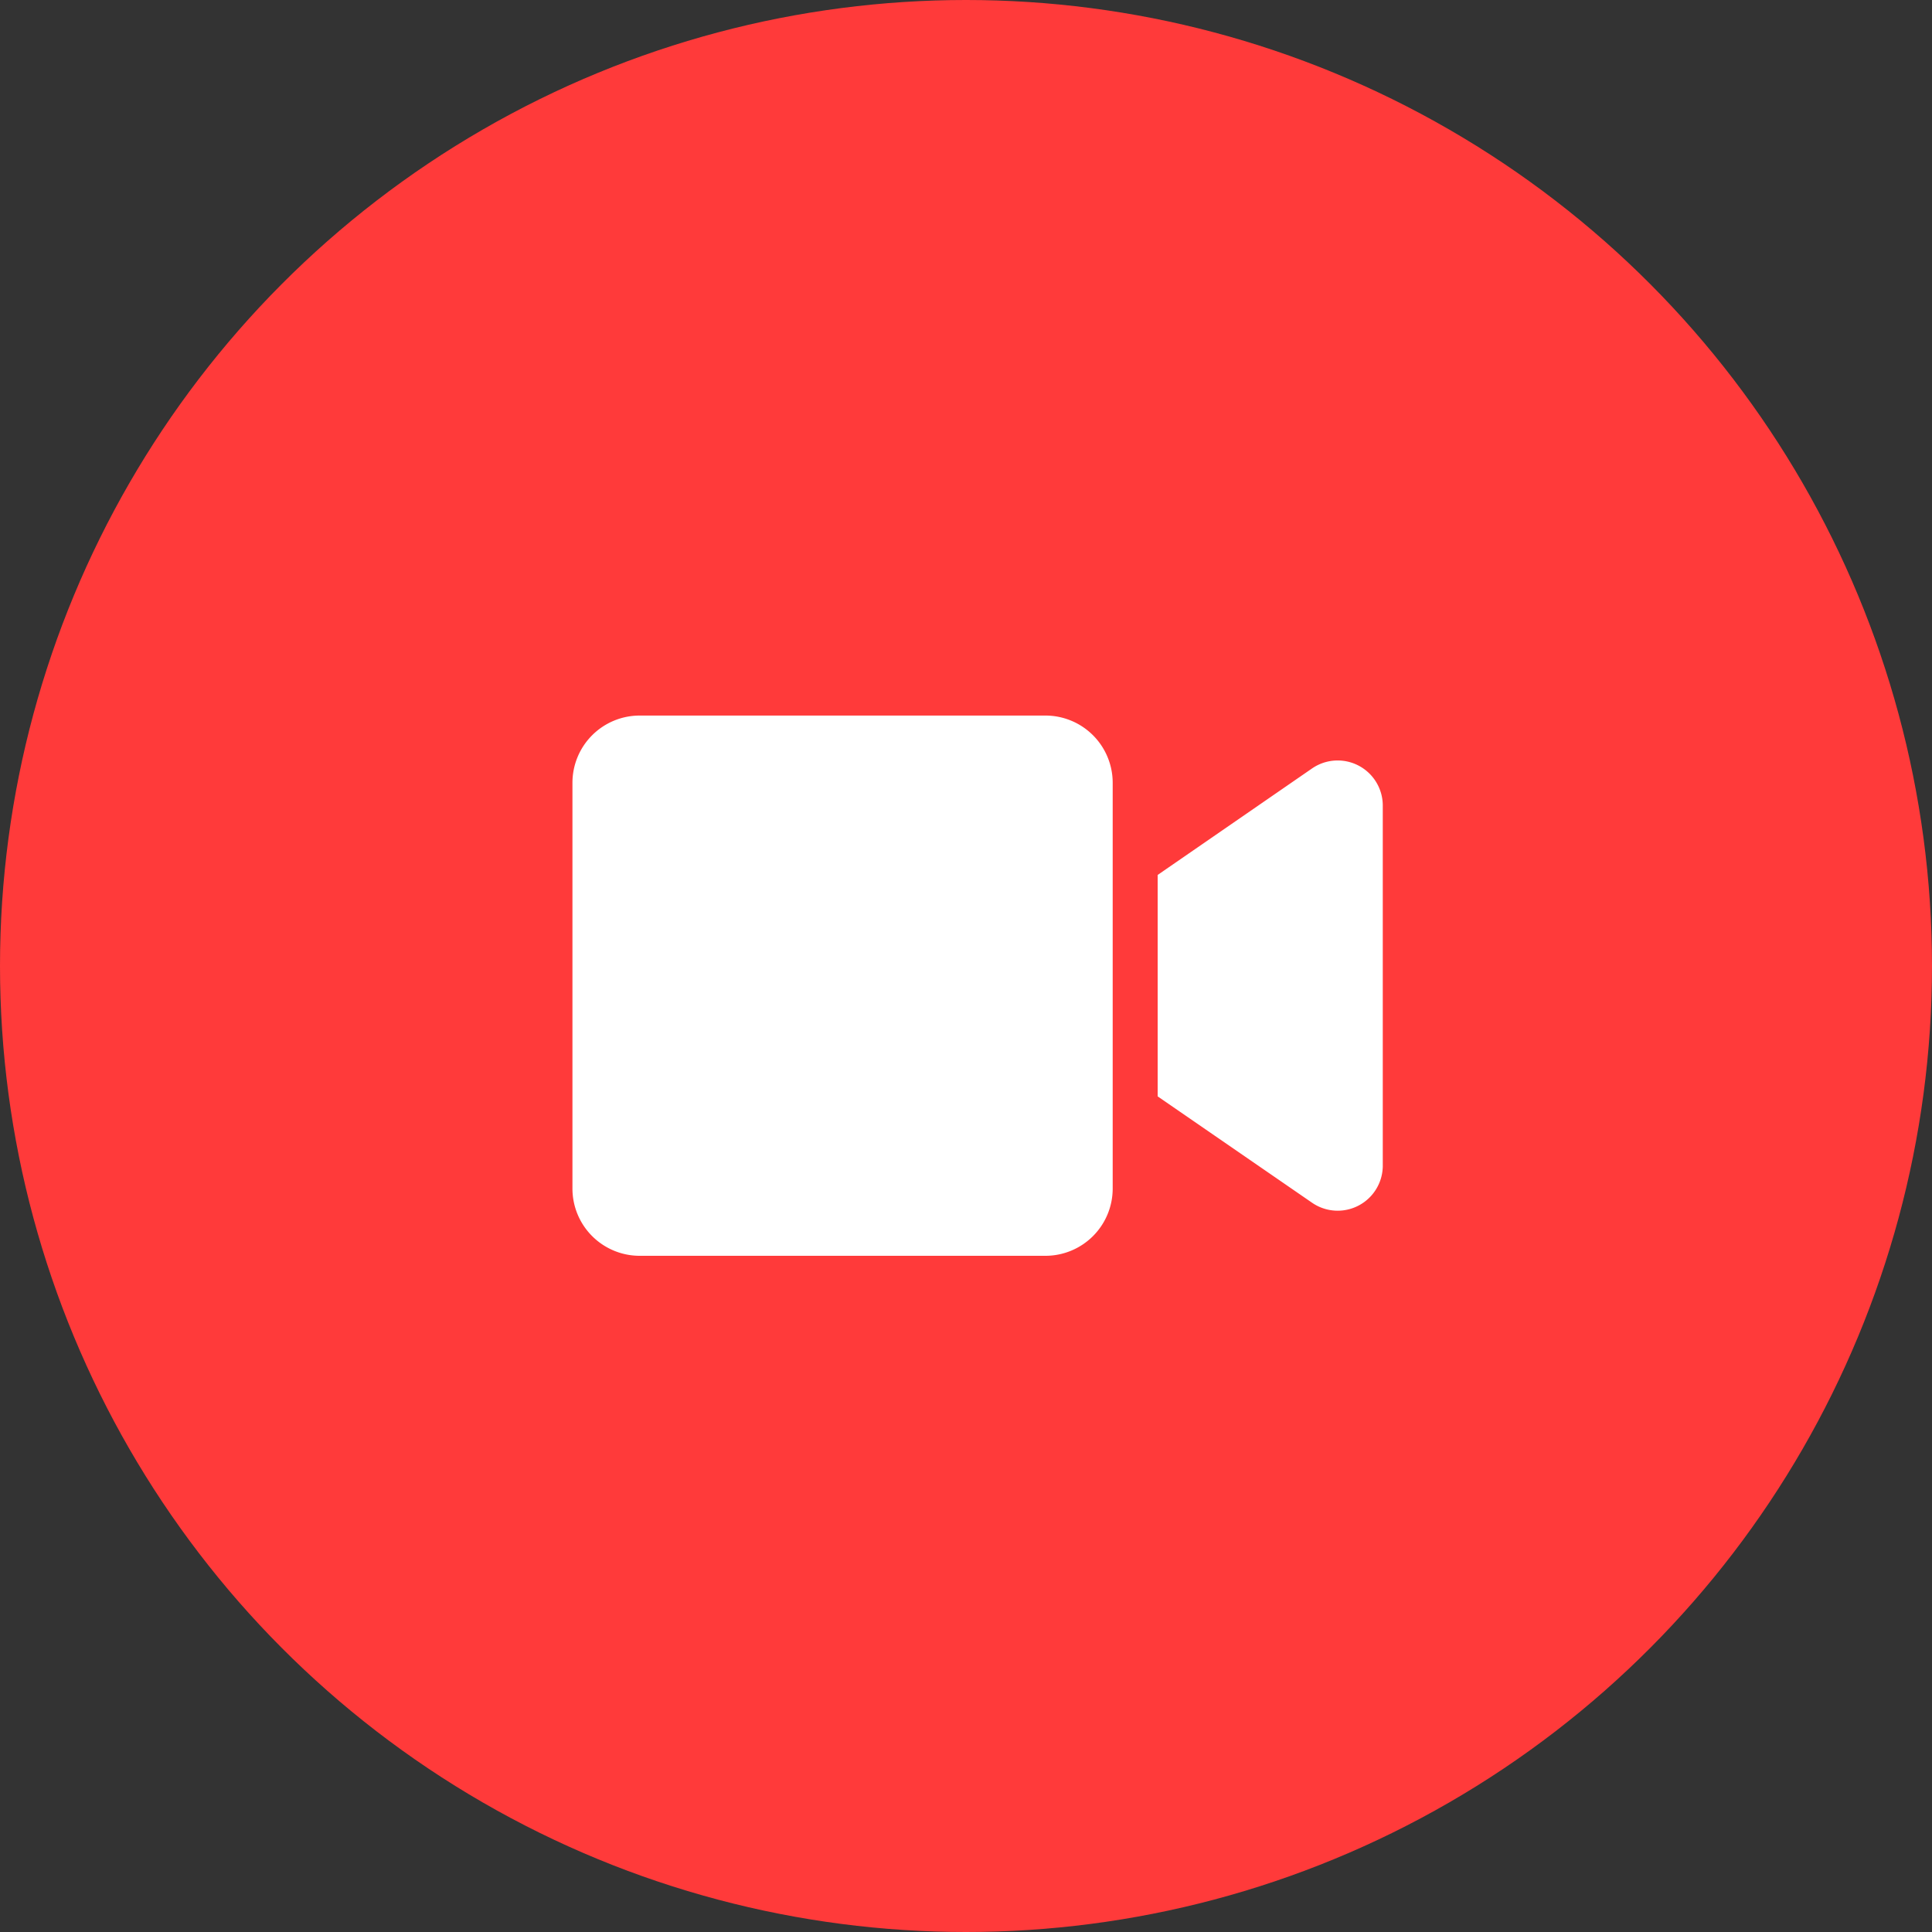 <svg xmlns="http://www.w3.org/2000/svg" width="54" height="54" viewBox="0 0 54 54">
  <rect x="0" y="0" width="54" height="54" fill="#333333" stroke="none"/>
  <g id="ic_cam_clk" transform="translate(-930 -869)">
    <circle id="Ellipse_152" data-name="Ellipse 152" cx="27" cy="27" r="27" transform="translate(930 869)" fill="#ff3a3a"/>
    <path id="Icon_awesome-video" data-name="Icon awesome-video" d="M13.22,4.5H1.88A1.88,1.88,0,0,0,0,6.38V17.72A1.88,1.88,0,0,0,1.88,19.6H13.22a1.88,1.88,0,0,0,1.88-1.88V6.38A1.88,1.88,0,0,0,13.22,4.5Zm7.447,1.482-4.31,2.973v6.189l4.31,2.969A1.261,1.261,0,0,0,22.649,17.1V7A1.261,1.261,0,0,0,20.667,5.982Z" transform="translate(946 884.5)" fill="#fff"/>
  </g>
</svg>
